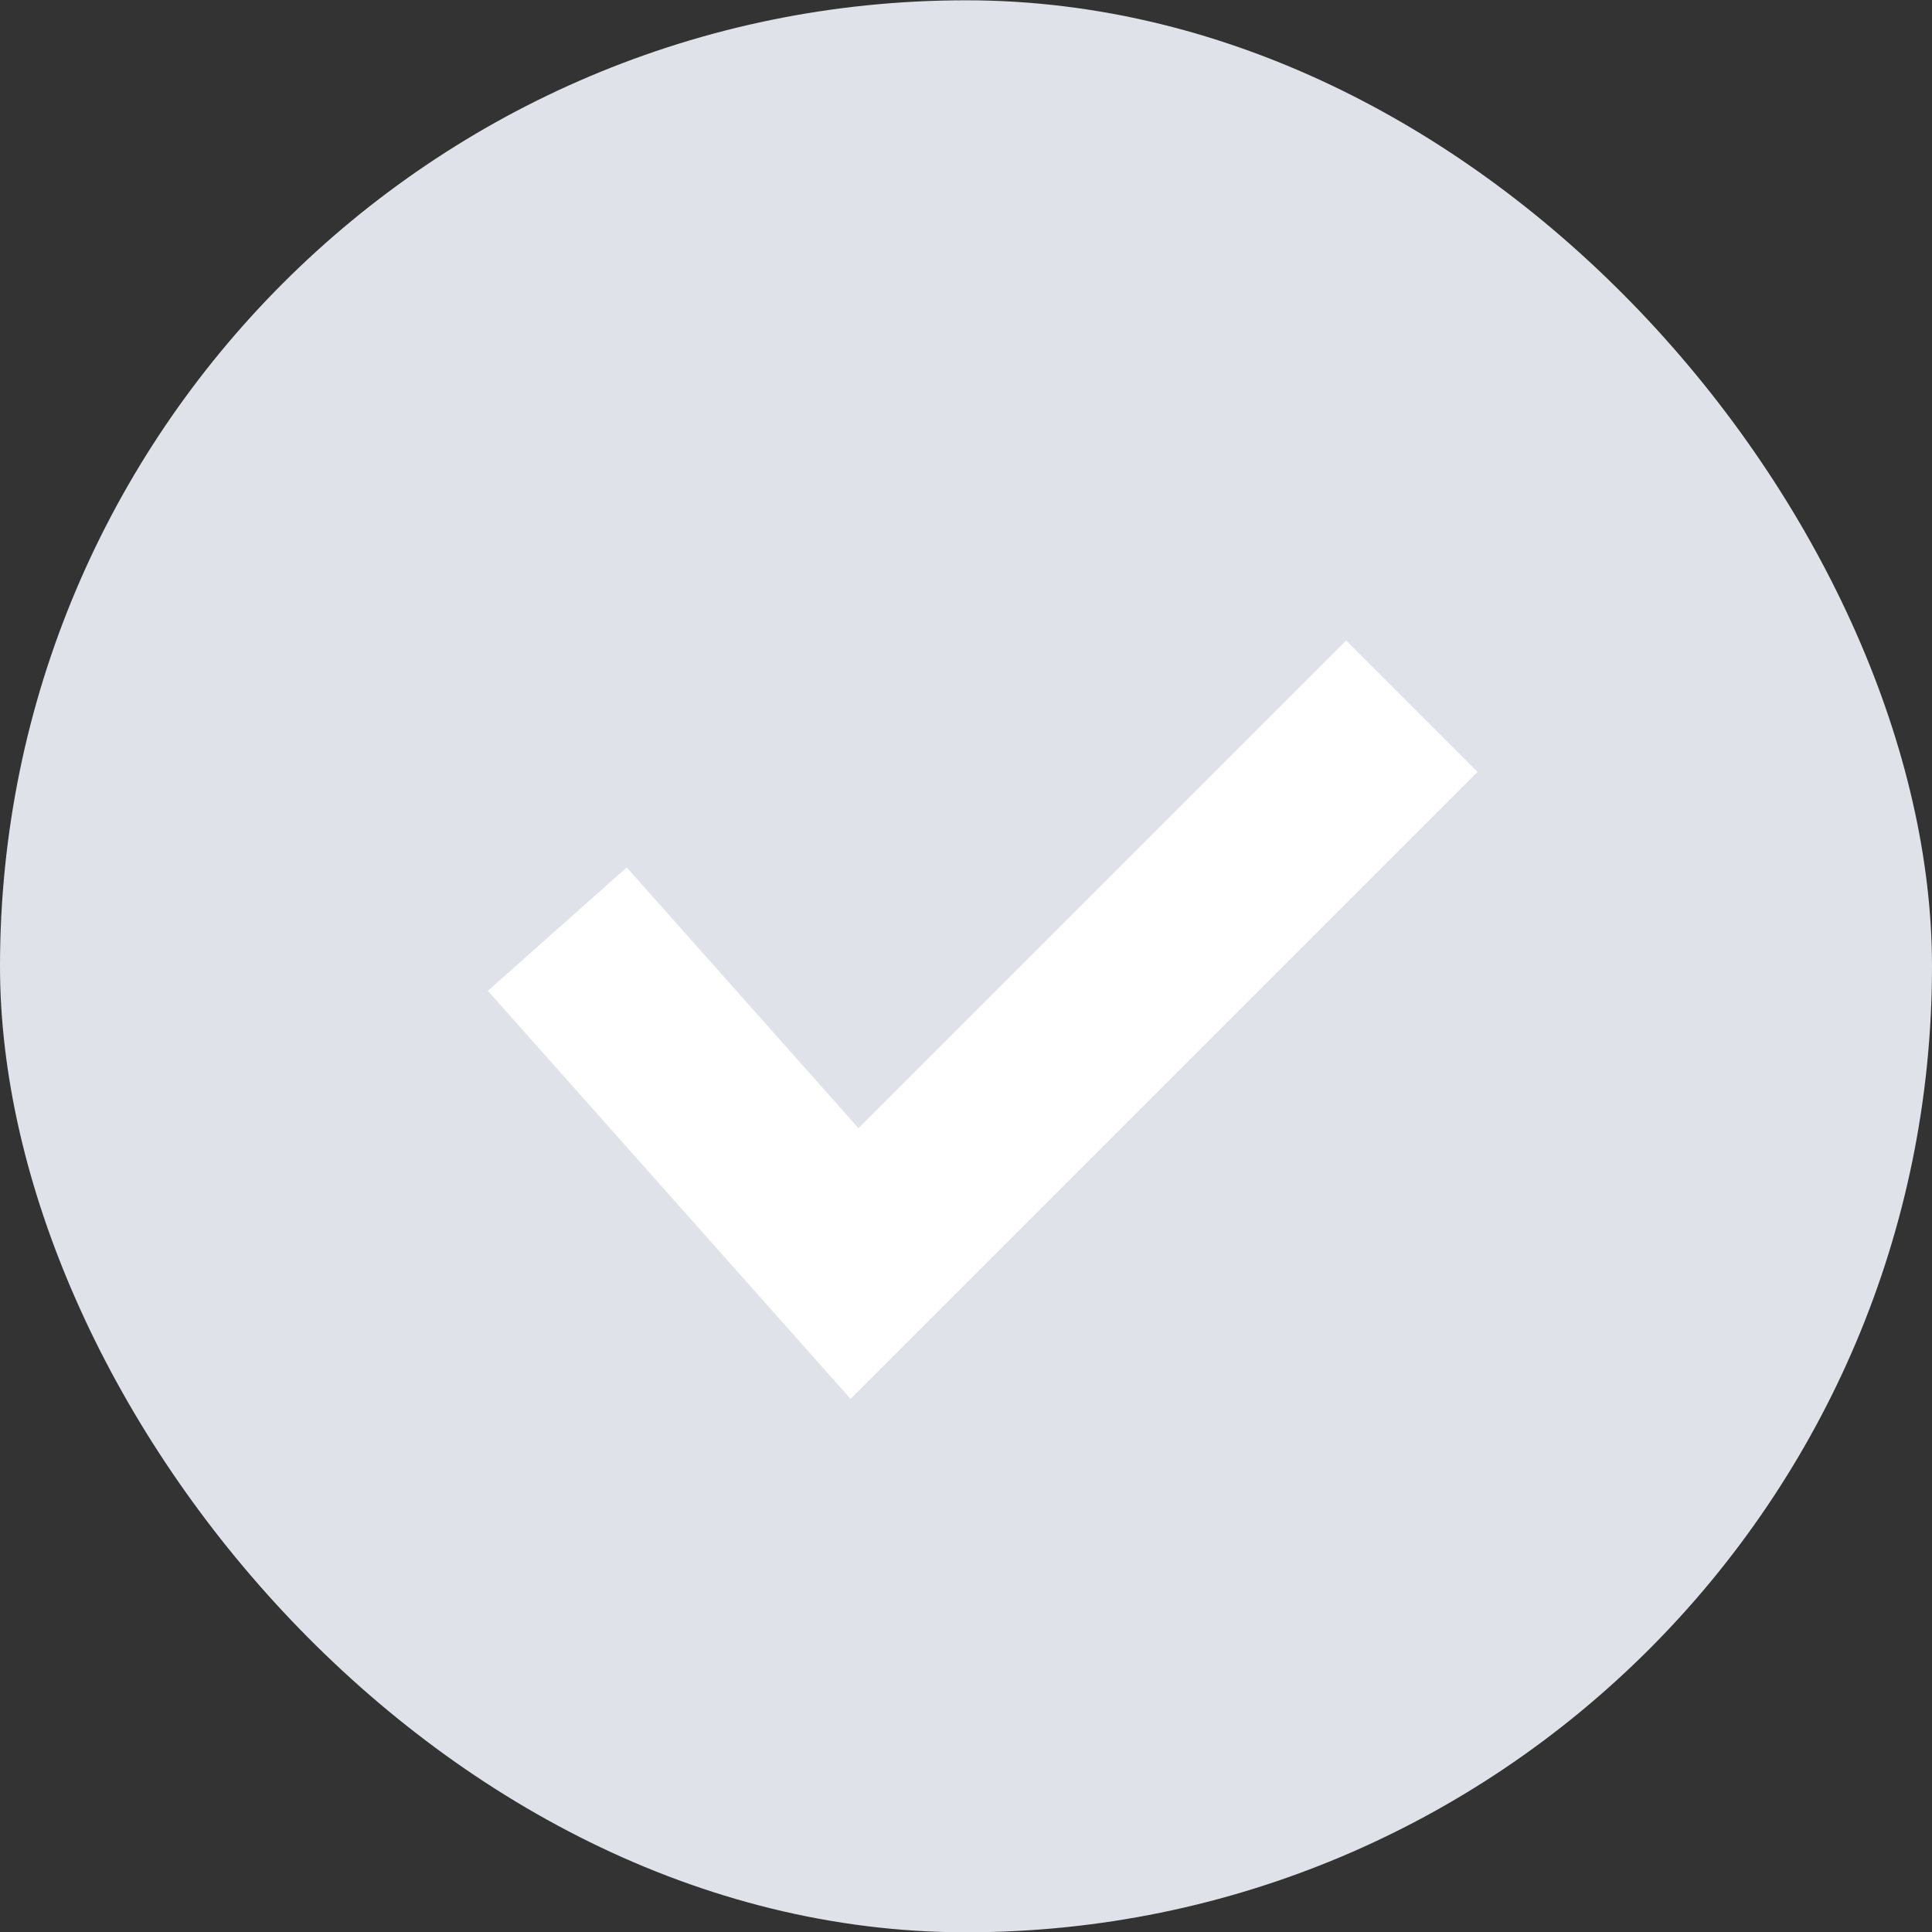 <svg width="26" height="26" viewBox="0 0 26 26" fill="none" xmlns="http://www.w3.org/2000/svg">
<rect x="0" y="0" width="26" height="26" fill="#333333" stroke="none"/>
<rect y="0.004" width="26" height="26" rx="13" fill="#DFE2E8"/>
<path d="M7.5 12.504L11.5 17.004L19 9.504" stroke="white" stroke-width="2.5"/>
</svg>
